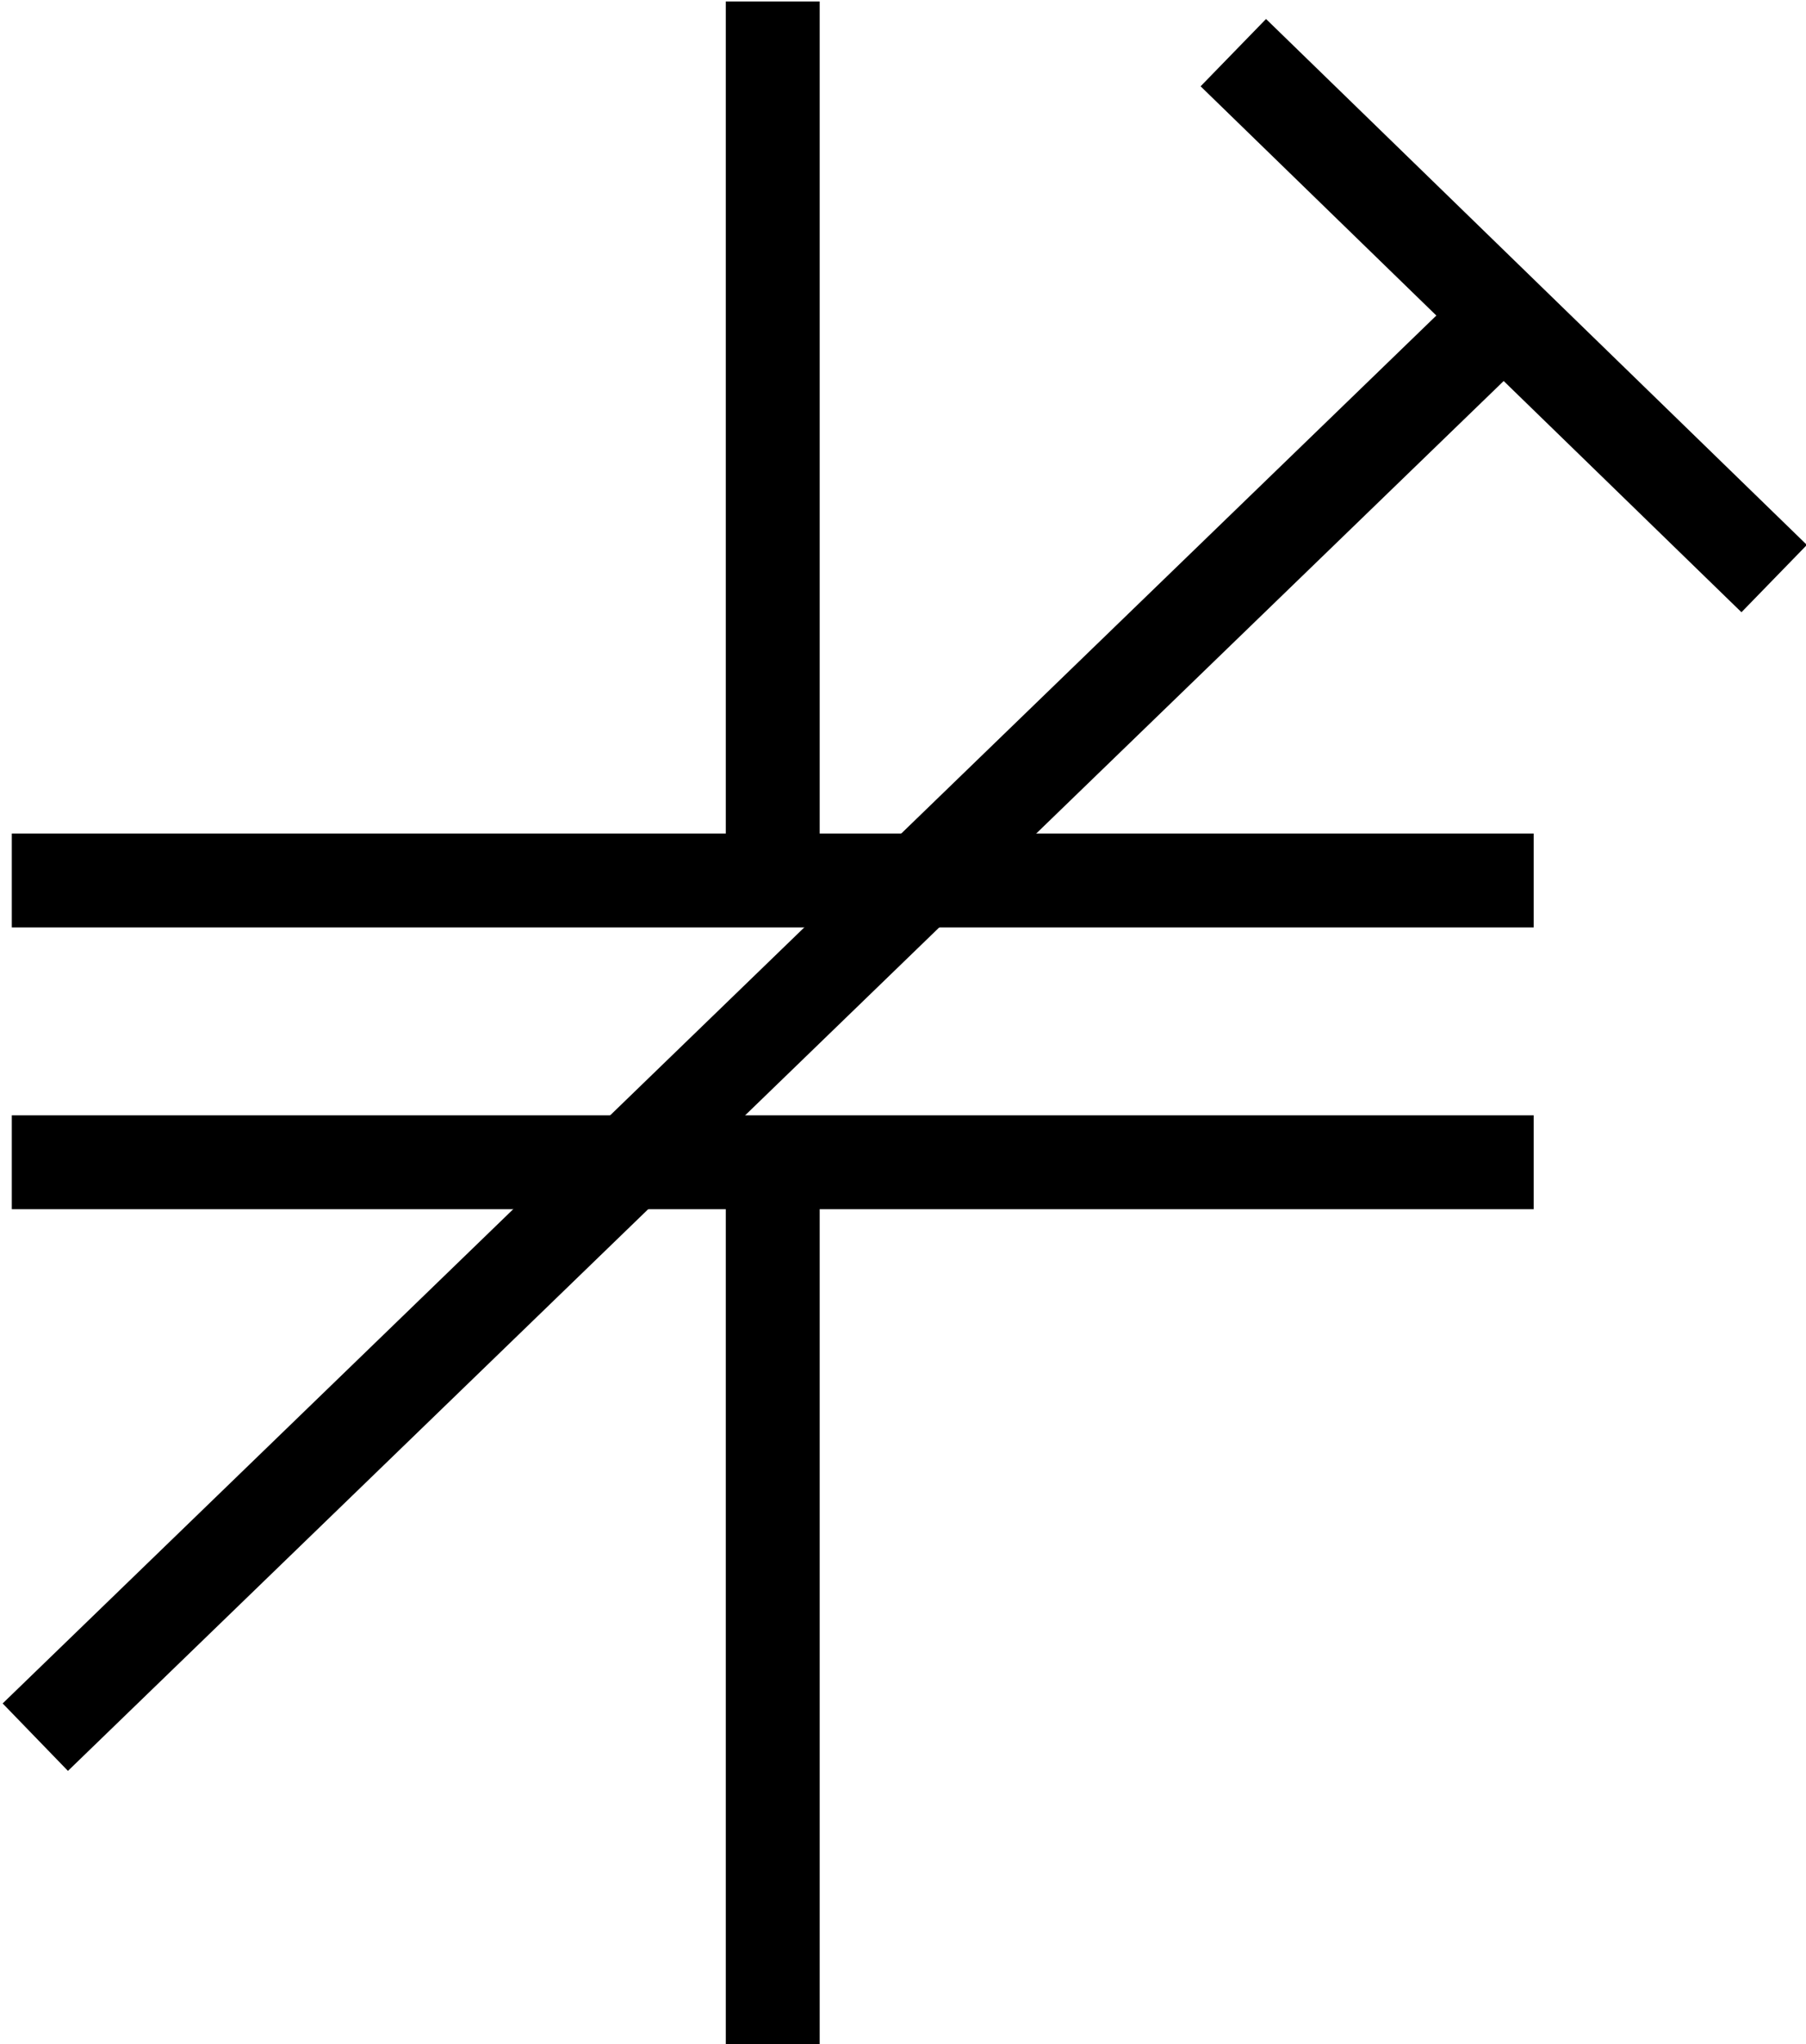 <?xml version="1.0" encoding="UTF-8" standalone="no"?>
<!-- Created with Inkscape (http://www.inkscape.org/) -->

<svg
   width="258mm"
   height="292mm"
   viewBox="0 0 258 292"
   version="1.1"
   id="svg374"
   inkscape:export-filename="unpolarized_electrolytic_capacitor.svg"
   inkscape:export-xdpi="96"
   inkscape:export-ydpi="96"
   xmlns:inkscape="http://www.inkscape.org/namespaces/inkscape"
   xmlns:sodipodi="http://sodipodi.sourceforge.net/DTD/sodipodi-0.dtd"
   xmlns="http://www.w3.org/2000/svg"
   xmlns:svg="http://www.w3.org/2000/svg">
  <sodipodi:namedview
     id="namedview376"
     pagecolor="#ffffff"
     bordercolor="#000000"
     borderopacity="0.25"
     inkscape:showpageshadow="2"
     inkscape:pageopacity="0.0"
     inkscape:pagecheckerboard="0"
     inkscape:deskcolor="#d1d1d1"
     inkscape:document-units="mm"
     showgrid="false" />
  <defs
     id="defs371" />
  <g
     inkscape:label="Layer 1"
     inkscape:groupmode="layer"
     id="layer1">
    <path
       inkscape:connector-curvature="0"
       id="path6005"
       d="M 8.391,166.01 H 212.389"
       style="fill:none;stroke:#000000;stroke-width:13.41;stroke-linecap:square;stroke-miterlimit:4;stroke-dasharray:none" />
    <path
       inkscape:connector-curvature="0"
       id="path6007"
       d="M 8.391,125.763 H 212.389"
       style="fill:none;stroke:#000000;stroke-width:13.41;stroke-linecap:square;stroke-miterlimit:4;stroke-dasharray:none" />
    <path
       inkscape:connector-curvature="0"
       id="path5455-6"
       d="m 180.996,12.194 67.651,65.773"
       style="fill:none;stroke:#000000;stroke-width:13.41;stroke-linecap:square;stroke-miterlimit:4;stroke-dasharray:none" />
    <path
       sodipodi:nodetypes="cccc"
       inkscape:connector-curvature="0"
       id="path1965"
       d="M 110.39,6.917 V 123.902 m 0,42.56 v 118.945"
       style="fill:none;stroke:#000000;stroke-width:13.41;stroke-linecap:square;stroke-miterlimit:4;stroke-dasharray:none" />
    <line
       x1="5.043"
       y1="248.127"
       x2="215.739"
       y2="44.192"
       id="line5386-2-2"
       style="fill:none;stroke:#000000;stroke-width:13.41;stroke-miterlimit:4;stroke-dasharray:none" />
  </g>
</svg>
